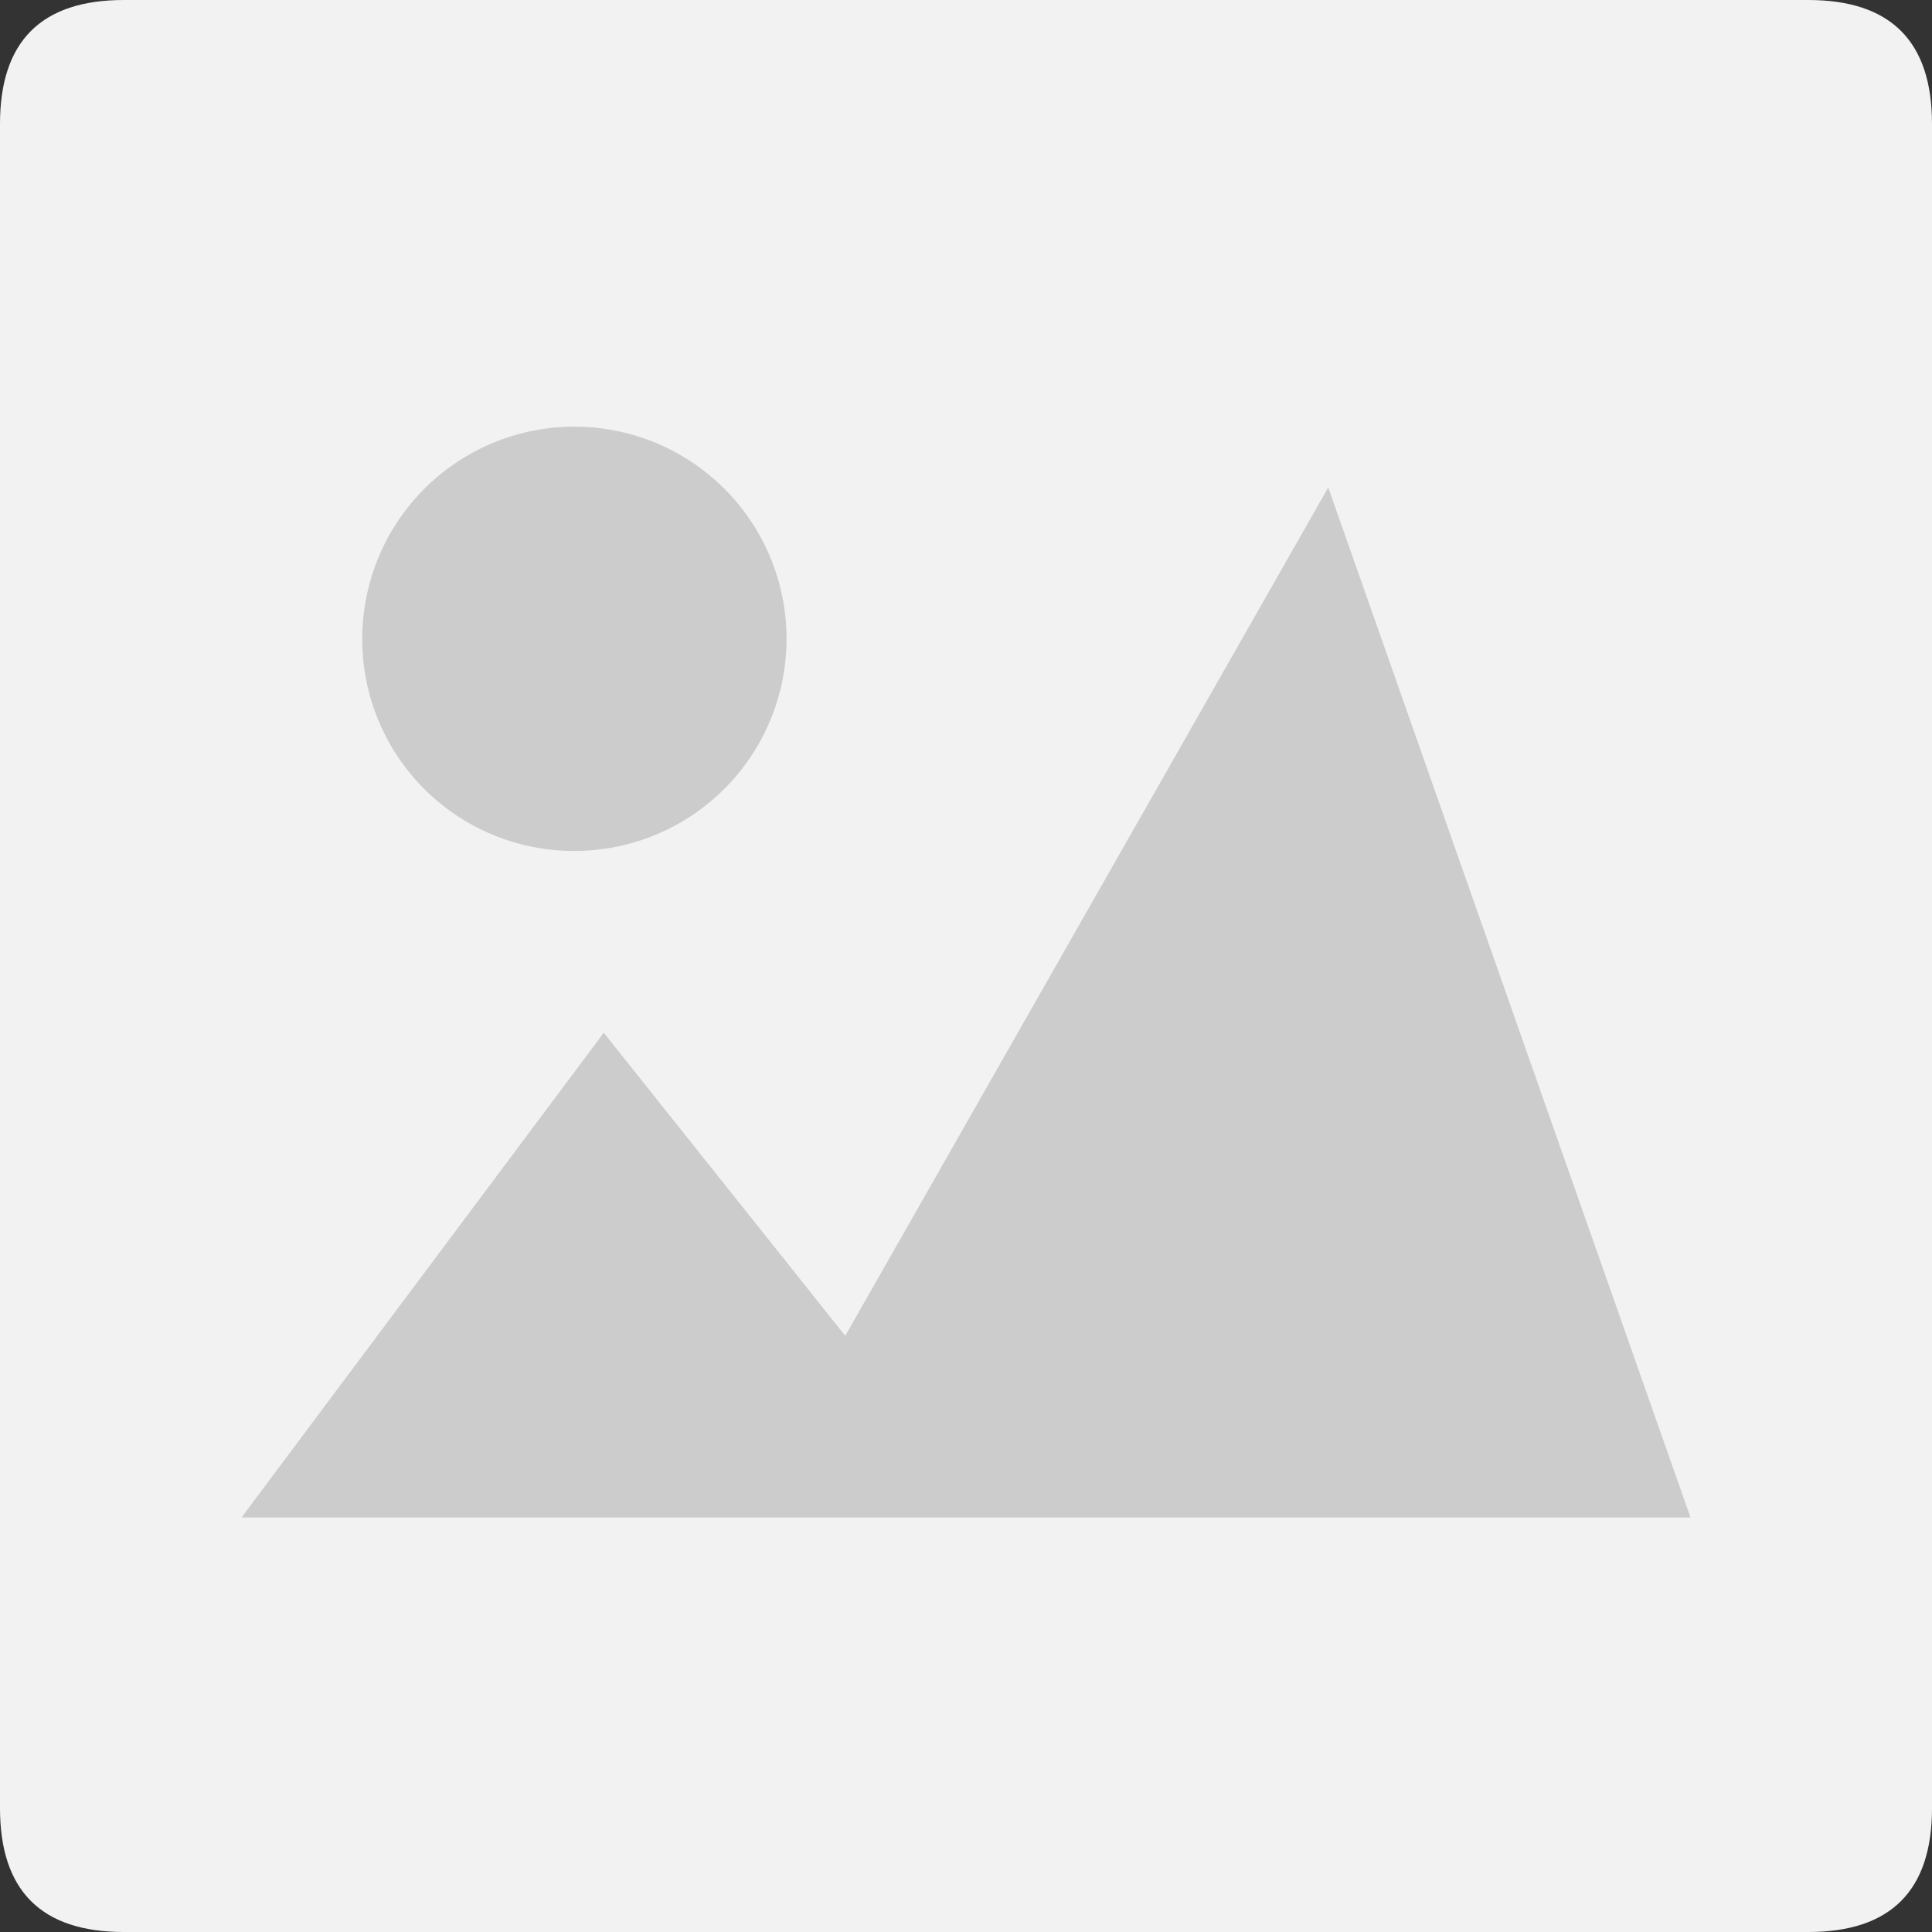 <?xml version="1.0" standalone="no"?><!DOCTYPE svg PUBLIC "-//W3C//DTD SVG 1.1//EN" "http://www.w3.org/Graphics/SVG/1.1/DTD/svg11.dtd"><svg t="1572337497288" class="icon" viewBox="0 0 1024 1024" version="1.1" xmlns="http://www.w3.org/2000/svg" p-id="2701" xmlns:xlink="http://www.w3.org/1999/xlink" width="200" height="200"><rect x="0" y="0" width="1024" height="1024" fill="#333333" stroke="none"/><defs><style type="text/css"></style></defs><path d="M0 0m65.641 0l892.718 0q65.641 0 65.641 65.641l0 892.718q0 65.641-65.641 65.641l-892.718 0q-65.641 0-65.641-65.641l0-892.718q0-65.641 65.641-65.641Z" fill="#F2F2F2" p-id="2702"></path><path d="M303.984 451.019a112.443 112.443 0 1 0-111.984-112.377 112.181 112.181 0 0 0 111.984 112.377z m400.016-192.656l-256 449.641-128-160.624-192 256.919h768z" fill="#CCCCCC" p-id="2703"></path></svg>
